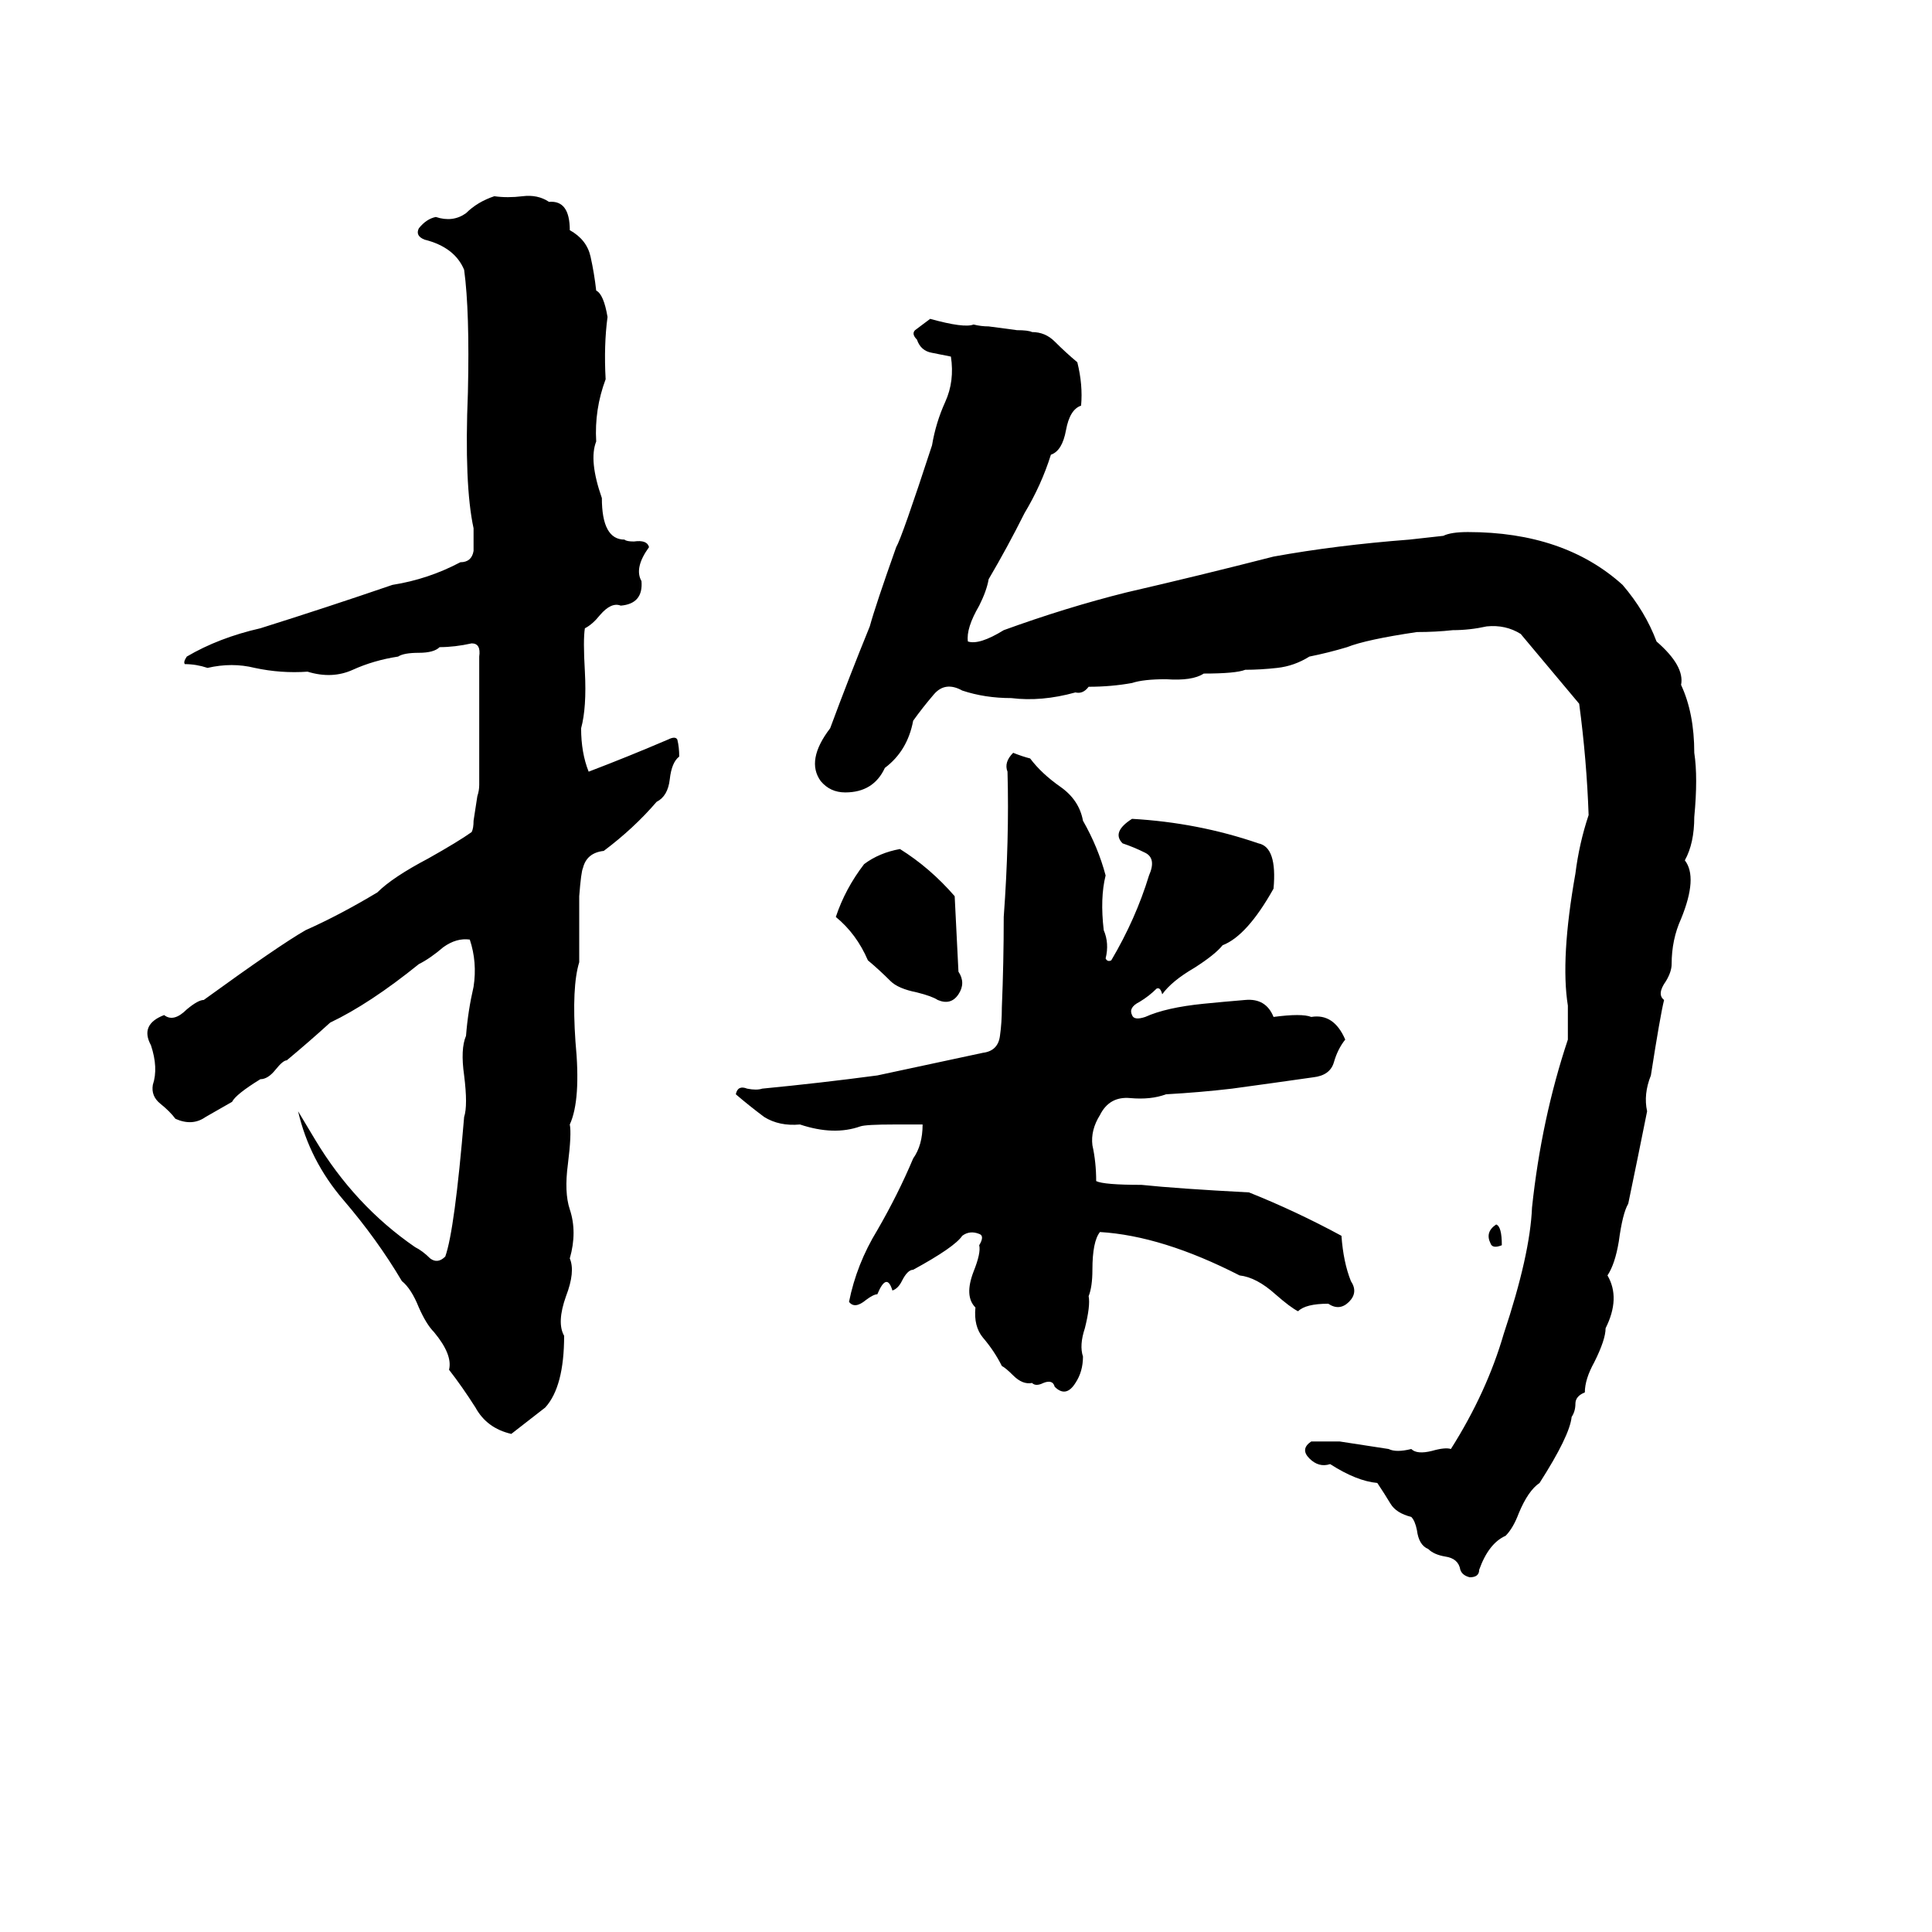 <svg xmlns="http://www.w3.org/2000/svg" viewBox="0 -800 1024 1024">
	<path fill="#000000" d="M262 -696Q269 -695 277 -696Q285 -697 291 -693Q302 -694 302 -678Q311 -673 313 -664Q315 -655 316 -646Q320 -644 322 -632Q320 -617 321 -599Q315 -583 316 -566Q312 -556 319 -536Q319 -514 331 -514Q332 -513 336 -513Q343 -514 344 -510Q336 -499 340 -492Q341 -480 329 -479Q324 -481 318 -474Q314 -469 310 -467Q309 -461 310 -444Q311 -425 308 -414Q308 -401 312 -391Q333 -399 354 -408Q358 -410 359 -408Q360 -404 360 -399Q356 -396 355 -387Q354 -378 348 -375Q336 -361 320 -349Q311 -348 309 -340Q308 -338 307 -325Q307 -307 307 -290Q303 -277 305 -248Q308 -217 302 -204Q303 -199 301 -183Q299 -168 302 -159Q306 -147 302 -133Q305 -126 300 -113Q295 -99 299 -92Q299 -65 289 -54Q280 -47 271 -40Q258 -43 252 -54Q245 -65 238 -74Q240 -82 230 -94Q226 -98 222 -107Q218 -117 213 -121Q200 -143 182 -164Q164 -185 158 -211L167 -196Q188 -161 220 -139Q224 -137 228 -133Q232 -130 236 -134Q241 -148 246 -208Q248 -214 246 -230Q244 -244 247 -251Q248 -264 251 -277Q253 -290 249 -302Q242 -303 235 -298Q228 -292 222 -289Q196 -268 175 -258Q164 -248 152 -238Q150 -238 146 -233Q142 -228 138 -228Q125 -220 123 -216Q116 -212 109 -208Q102 -203 93 -207Q90 -211 85 -215Q80 -219 81 -225Q84 -234 80 -246Q74 -257 87 -262Q92 -258 99 -265Q105 -270 108 -270Q148 -299 162 -307Q180 -315 200 -327Q208 -335 227 -345Q243 -354 250 -359Q251 -361 251 -365L253 -378Q254 -381 254 -384Q254 -391 254 -399Q254 -425 254 -452Q255 -459 250 -459Q241 -457 233 -457Q230 -454 222 -454Q214 -454 211 -452Q198 -450 187 -445Q176 -440 163 -444Q149 -443 135 -446Q123 -449 110 -446Q104 -448 98 -448Q97 -449 99 -452Q116 -462 138 -467Q173 -478 208 -490Q227 -493 244 -502Q250 -502 251 -508Q251 -514 251 -520Q246 -543 248 -592Q249 -635 246 -657Q241 -669 225 -673Q220 -675 222 -679Q226 -684 231 -685Q240 -682 247 -687Q253 -693 262 -696ZM493 -631Q511 -626 516 -628Q520 -627 524 -627L539 -625Q545 -625 547 -624Q554 -624 559 -619Q565 -613 571 -608Q574 -596 573 -585Q567 -583 565 -572Q563 -561 557 -559Q552 -543 543 -528Q534 -510 524 -493Q523 -487 519 -479Q512 -467 513 -460Q519 -458 532 -466Q565 -478 597 -486Q636 -495 675 -505Q708 -511 747 -514Q756 -515 765 -516Q769 -518 778 -518Q829 -518 860 -490Q872 -476 878 -460Q893 -447 891 -437Q898 -422 898 -401Q900 -388 898 -367Q898 -353 893 -344Q900 -335 891 -313Q886 -302 886 -289Q886 -285 883 -280Q878 -273 882 -270Q880 -262 875 -230Q871 -220 873 -211Q868 -186 863 -162Q860 -157 858 -142Q856 -130 852 -124Q859 -112 851 -96Q851 -90 845 -78Q840 -69 840 -62Q835 -60 835 -56Q835 -52 833 -49Q832 -39 816 -14Q810 -10 805 2Q802 10 798 14Q789 18 784 32Q784 36 779 36Q775 35 774 32Q773 26 766 25Q760 24 757 21Q752 19 751 11Q750 6 748 4Q740 2 737 -3Q734 -8 730 -14Q719 -15 705 -24Q699 -22 694 -27Q689 -32 695 -36Q703 -36 710 -36Q723 -34 736 -32Q740 -30 748 -32Q751 -29 759 -31Q766 -33 769 -32Q788 -62 797 -93Q811 -135 812 -160Q817 -207 831 -249Q831 -258 831 -267Q827 -292 835 -337Q837 -353 842 -368Q841 -397 837 -427L806 -464Q798 -469 788 -468Q779 -466 770 -466Q761 -465 751 -465Q724 -461 714 -457Q704 -454 694 -452Q686 -447 677 -446Q668 -445 660 -445Q655 -443 638 -443Q632 -439 618 -440Q606 -440 600 -438Q589 -436 577 -436Q574 -432 570 -433Q552 -428 536 -430Q522 -430 510 -434Q501 -439 495 -432Q489 -425 484 -418Q481 -402 469 -393Q463 -380 448 -380Q440 -380 435 -386Q427 -397 440 -414Q450 -441 461 -468Q464 -479 475 -510Q478 -515 494 -564Q496 -576 501 -587Q506 -598 504 -611Q499 -612 494 -613Q488 -614 486 -620Q483 -623 485 -625Q489 -628 493 -631ZM537 -401Q542 -399 546 -398Q552 -390 562 -383Q572 -376 574 -365Q582 -351 586 -336Q583 -324 585 -307Q588 -300 586 -292Q587 -290 589 -291Q602 -313 609 -336Q613 -345 607 -348Q601 -351 595 -353Q589 -359 600 -366Q635 -364 667 -353Q677 -351 675 -329Q661 -304 648 -299Q644 -294 633 -287Q621 -280 616 -273Q615 -277 613 -276Q609 -272 604 -269Q598 -266 600 -262Q601 -259 607 -261Q618 -266 638 -268Q648 -269 660 -270Q671 -271 675 -261Q690 -263 695 -261Q707 -263 713 -249Q709 -244 707 -237Q705 -230 696 -229Q675 -226 653 -223Q636 -221 618 -220Q610 -217 599 -218Q588 -219 583 -209Q578 -201 579 -193Q581 -184 581 -174Q585 -172 605 -172Q624 -170 662 -168Q687 -158 711 -145Q712 -131 716 -121Q720 -115 715 -110Q710 -105 704 -109Q692 -109 688 -105Q684 -107 676 -114Q666 -123 657 -124Q616 -145 583 -147Q579 -142 579 -127Q579 -118 577 -113Q578 -108 575 -96Q572 -87 574 -81Q574 -73 570 -67Q565 -59 559 -65Q558 -69 553 -67Q549 -65 547 -67Q542 -66 537 -71Q533 -75 531 -76Q527 -84 521 -91Q516 -97 517 -107Q511 -113 516 -126Q520 -136 519 -140Q522 -145 519 -146Q514 -148 510 -145Q506 -139 484 -127Q481 -127 478 -121Q476 -117 473 -116Q470 -126 465 -114Q463 -114 459 -111Q453 -106 450 -110Q454 -130 465 -148Q476 -167 484 -186Q489 -193 489 -204Q482 -204 474 -204Q459 -204 456 -203Q442 -198 424 -204Q413 -203 405 -208Q397 -214 390 -220Q391 -225 396 -223Q401 -222 404 -223Q435 -226 465 -230Q493 -236 521 -242Q529 -243 530 -251Q531 -258 531 -266Q532 -290 532 -314Q535 -355 534 -391Q532 -396 537 -401ZM477 -350Q493 -340 506 -325Q507 -305 508 -285Q512 -279 508 -273Q504 -267 497 -270Q494 -272 486 -274Q476 -276 472 -280Q466 -286 460 -291Q454 -305 443 -314Q448 -329 458 -342Q466 -348 477 -350ZM793 -151Q796 -150 796 -140Q791 -138 790 -141Q787 -147 793 -151Z"/>
</svg>